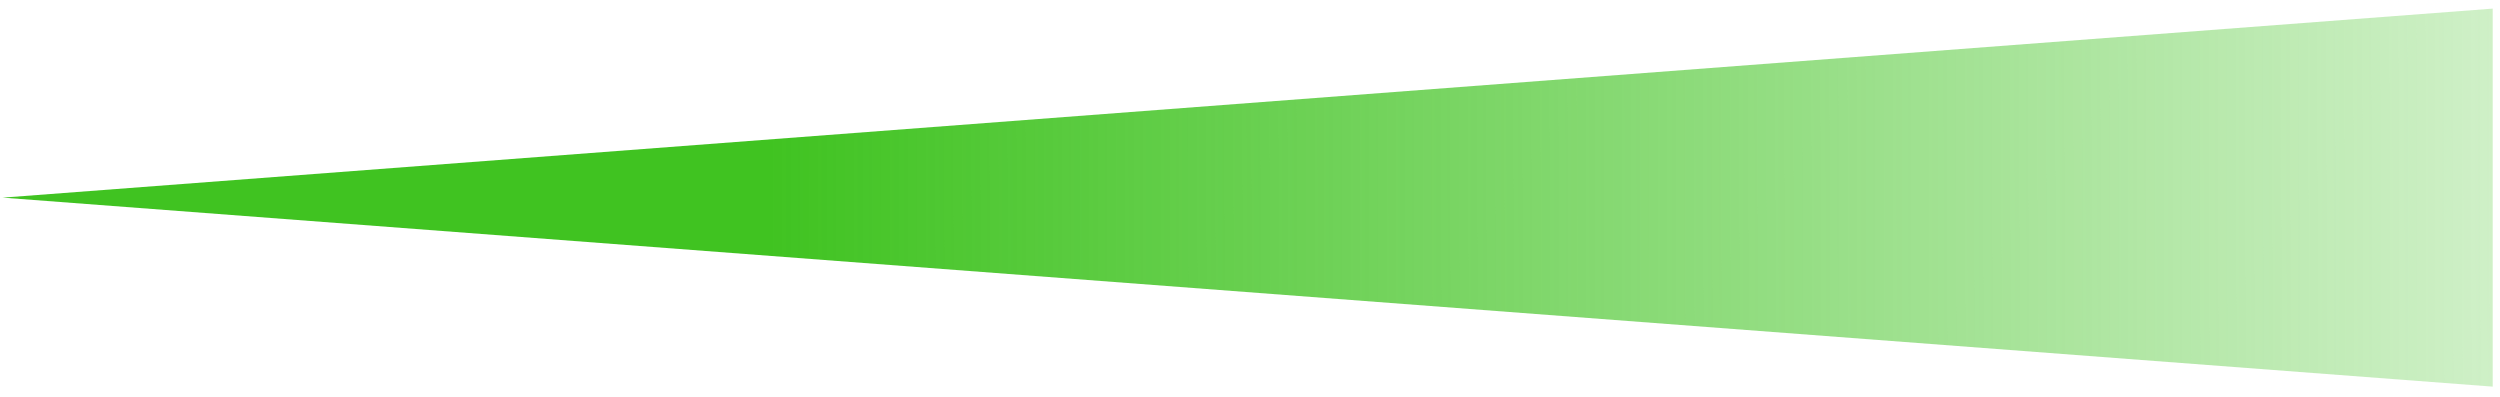 <svg width="189" height="30" viewBox="0 0 189 30" fill="none" xmlns="http://www.w3.org/2000/svg">
<path d="M0.2 14.941L188.45 0.651V29.23L0.2 14.941Z" fill="url(#paint0_linear_1411_3635)"/>
<defs>
<linearGradient id="paint0_linear_1411_3635" x1="0.2" y1="14.941" x2="188.7" y2="14.441" gradientUnits="userSpaceOnUse">
<stop stop-color="#40C321"/>
<stop offset="0.307" stop-color="#40C321"/>
<stop offset="1" stop-color="#40C321" stop-opacity="0.25"/>
</linearGradient>
</defs>
</svg>
